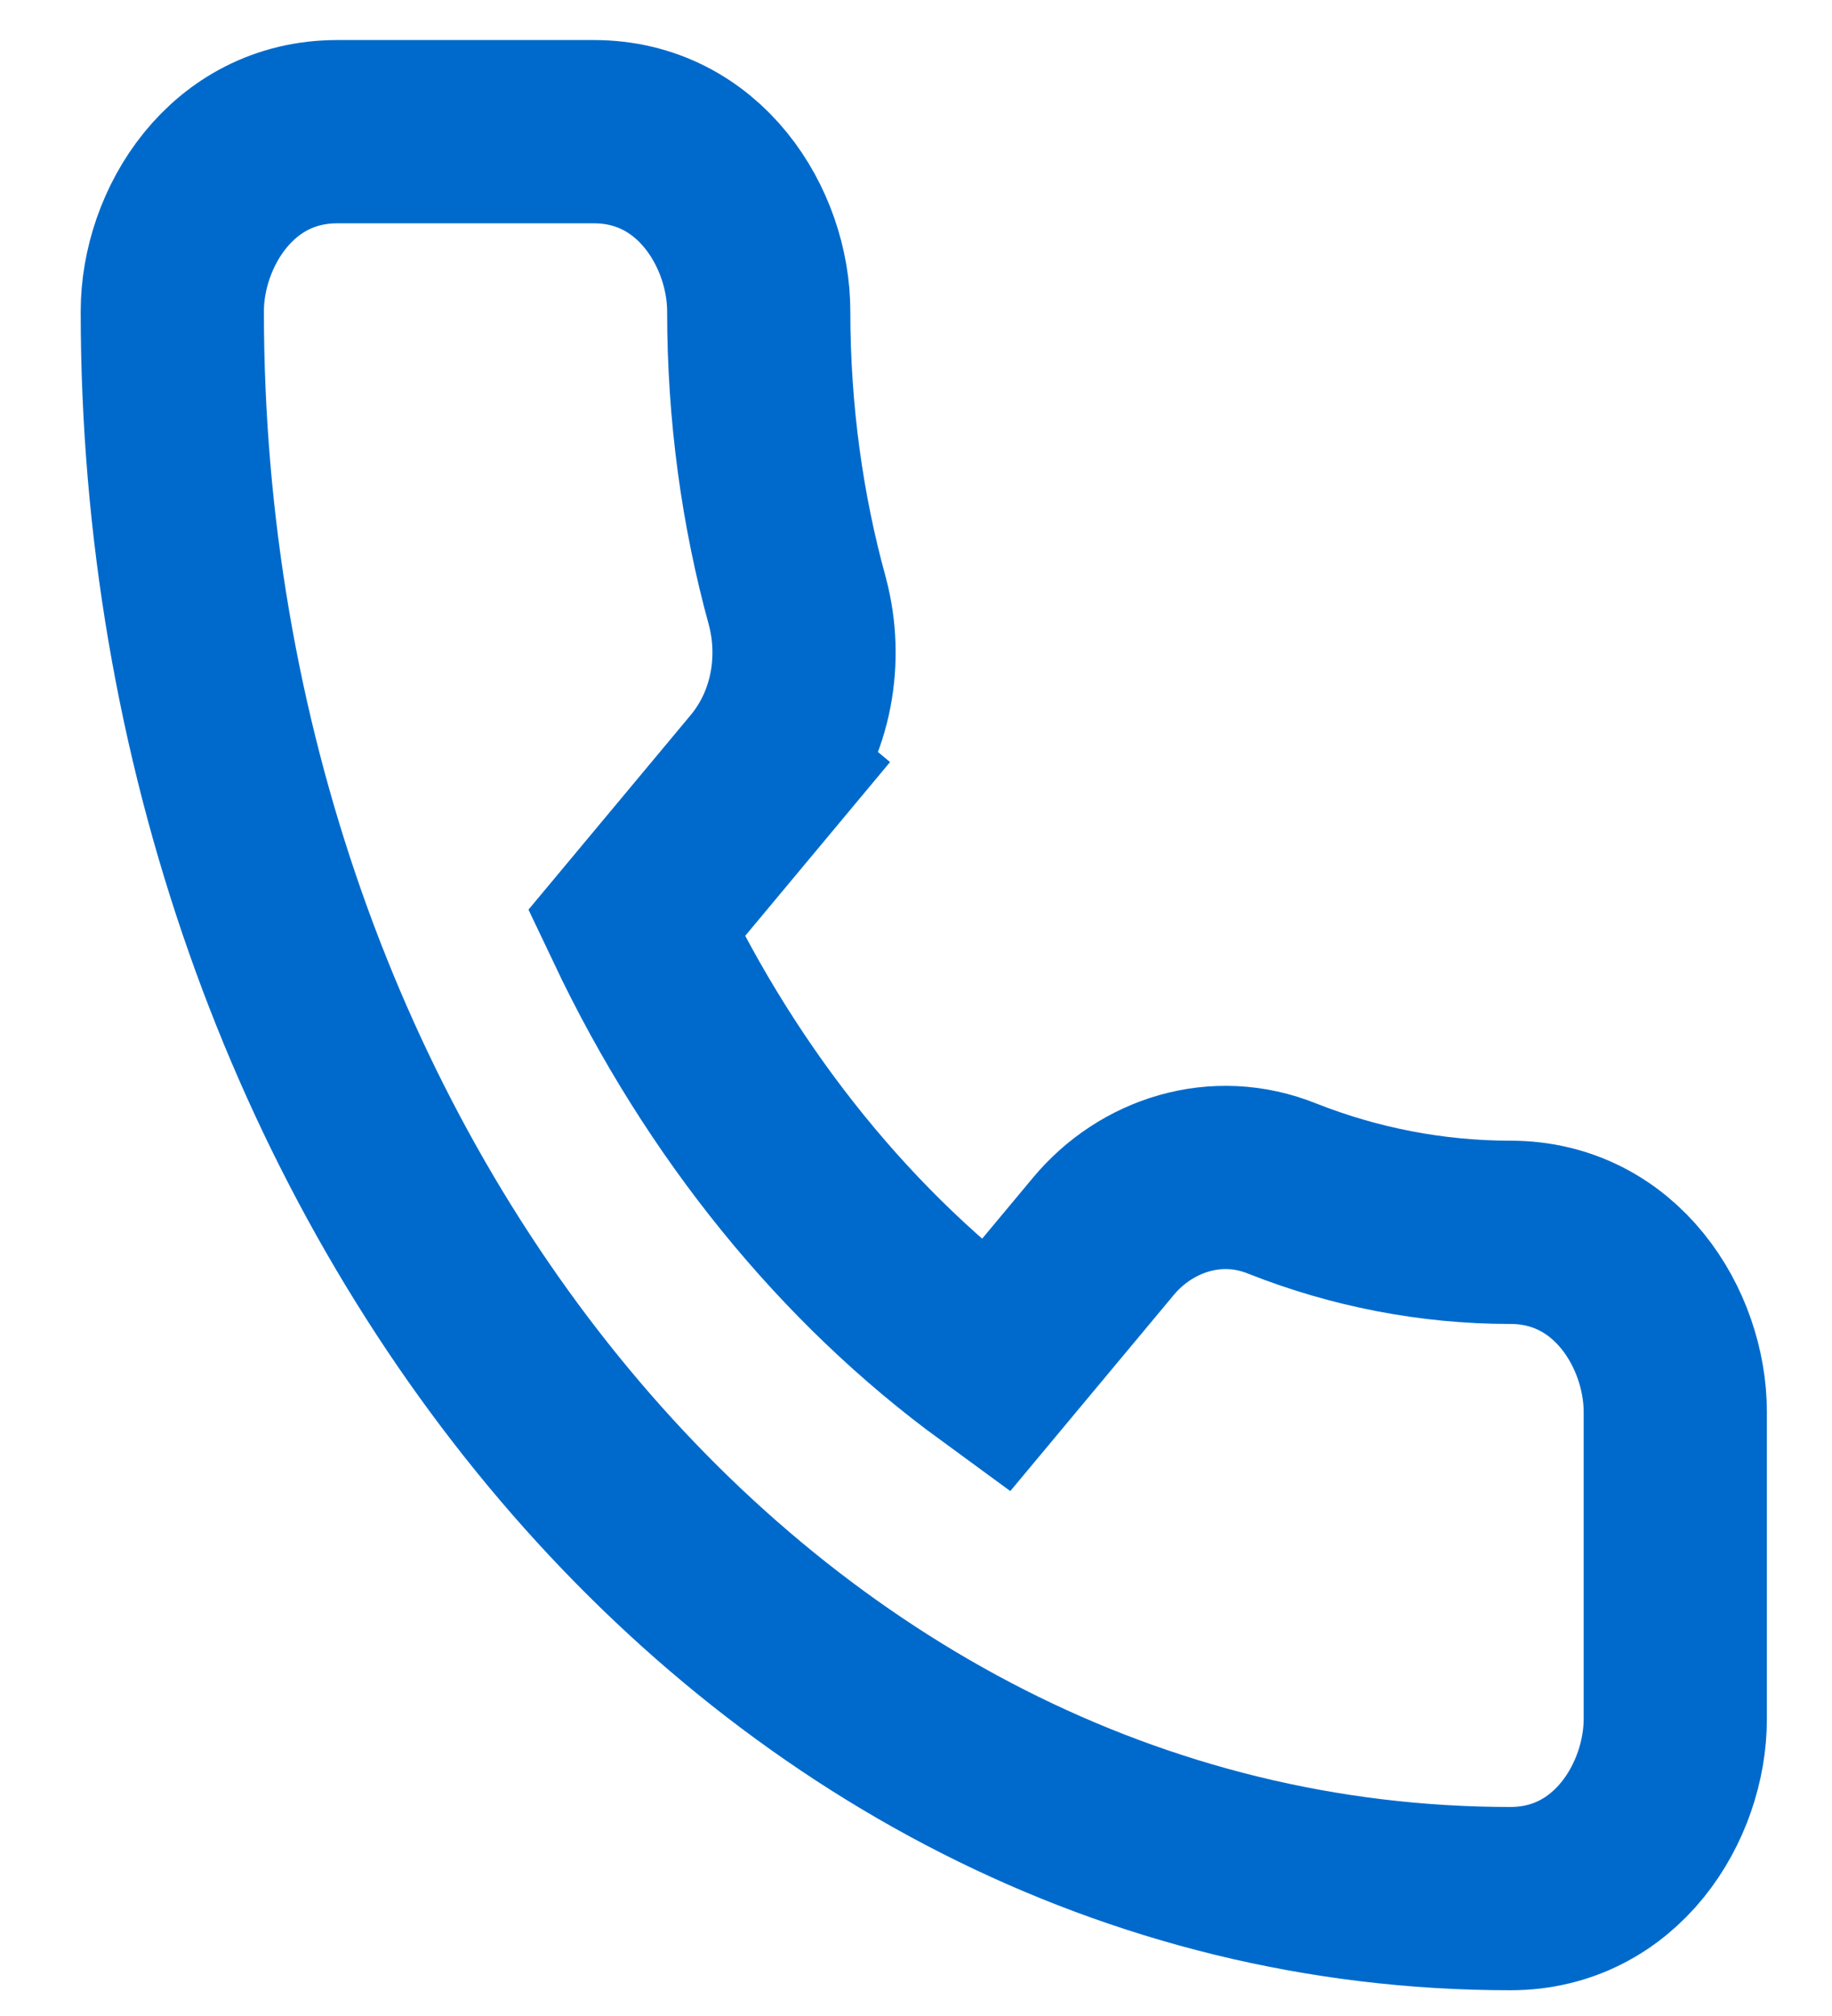 <svg width="20" height="22" viewBox="0 0 20 22" fill="none" xmlns="http://www.w3.org/2000/svg">
<path d="M8.707 6.571L8.707 6.571L8.704 6.559C8.432 5.571 8.283 4.508 8.283 3.397C8.283 2.494 7.638 1.437 6.483 1.437H3.681C2.526 1.437 1.881 2.494 1.881 3.397C1.881 12.787 8.258 20.719 16.489 20.719C17.644 20.719 18.289 19.661 18.289 18.759V15.408C18.289 14.505 17.644 13.448 16.489 13.448C15.627 13.448 14.785 13.281 14.004 12.973C13.279 12.678 12.51 12.935 12.047 13.49L10.862 14.911C9.255 13.737 7.896 12.076 6.947 10.076L8.308 8.444L7.54 7.804L8.308 8.444C8.764 7.897 8.867 7.18 8.707 6.571Z" stroke="#006ACC" stroke-width="2"/>
</svg>
